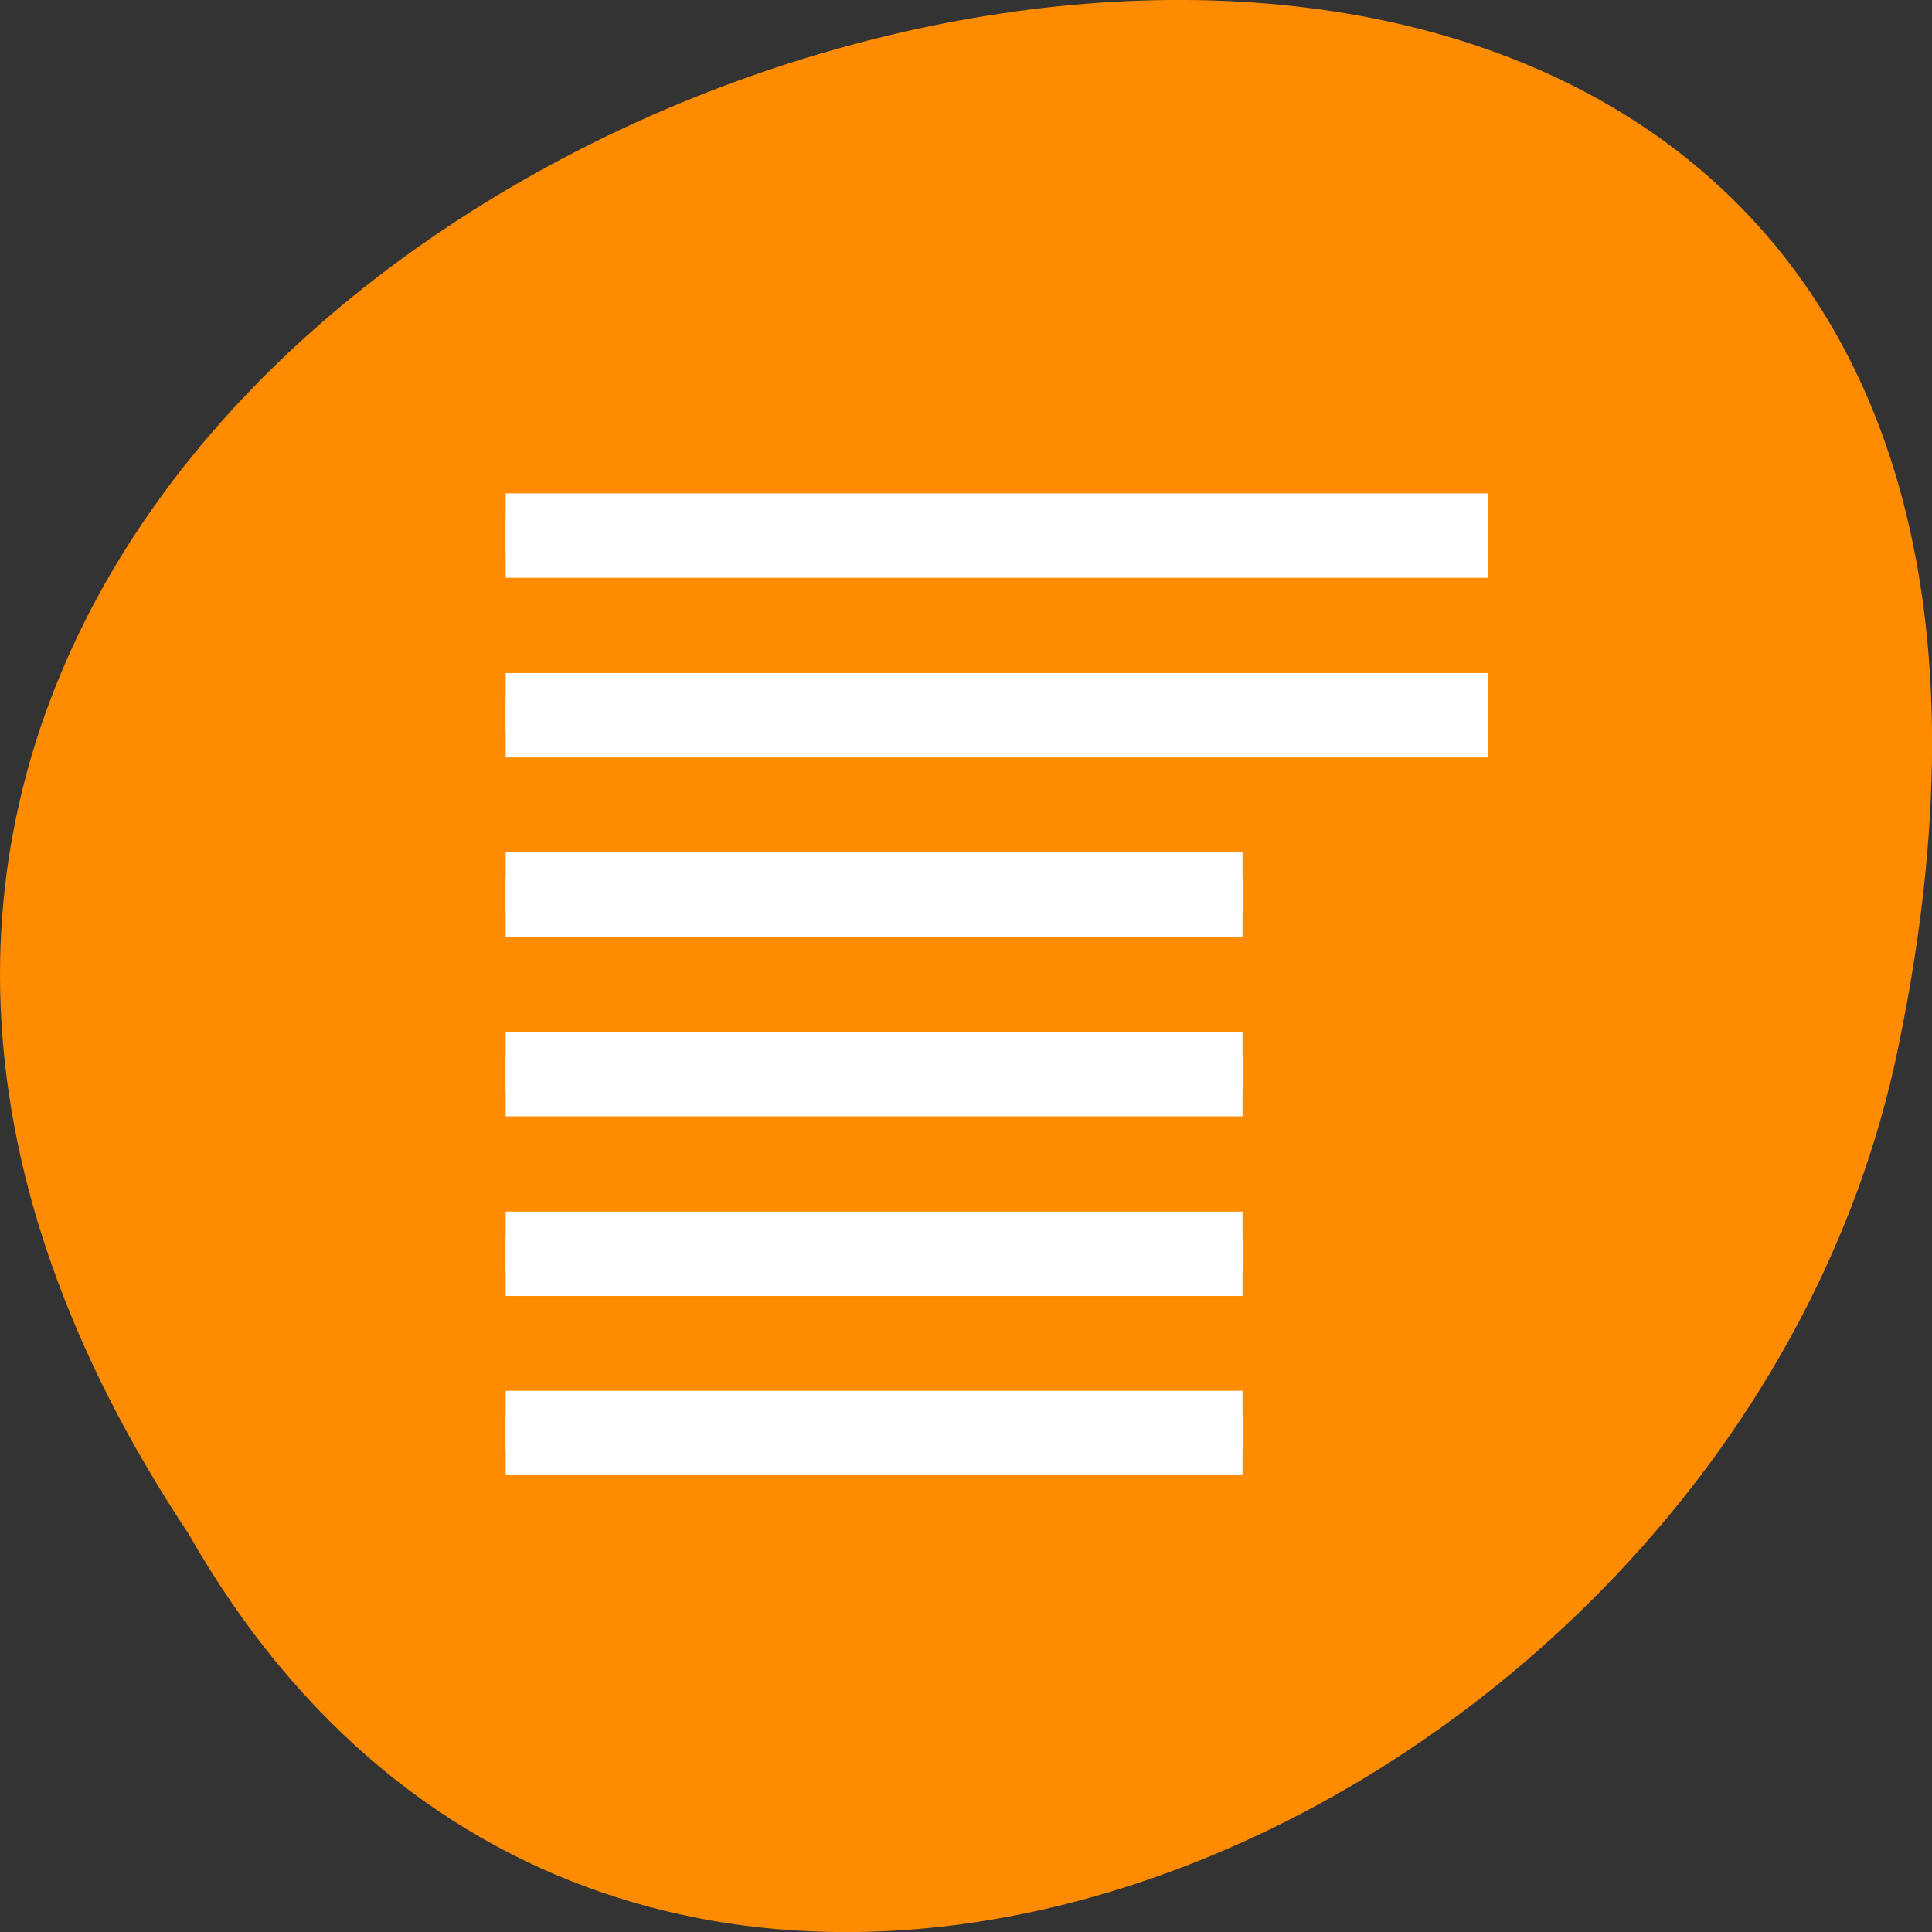 <svg xmlns="http://www.w3.org/2000/svg" viewBox="0 0 16 16"><rect x="0" y="0" width="16" height="16" fill="#333333" stroke="none"/><g style="fill:#ff8c00"><path d="m 1.562 12.703 c -8 -12.031 17.504 -19.438 14.129 -3.891 c -1.441 6.43 -10.465 10.328 -14.129 3.891"/><path d="m 8.137 3.379 c 0.008 0 0.016 0 0.023 0.004 c 0.09 0 0.18 0.043 0.223 0.105 l 1.305 1.789 l 1.309 1.793 c 0.047 0.066 0.047 0.148 -0.004 0.215 c -0.047 0.066 -0.141 0.109 -0.234 0.109 h -1.453 v 4.07 c 0 0.273 -0.223 0.492 -0.492 0.492 h -1.328 c -0.273 0 -0.492 -0.219 -0.492 -0.492 v -4.07 h -1.453 c -0.098 0 -0.191 -0.043 -0.238 -0.109 c -0.047 -0.066 -0.047 -0.148 0 -0.215 l 1.305 -1.793 l 1.305 -1.789 c 0.047 -0.062 0.133 -0.105 0.227 -0.109"/><path d="m 8.137 3.379 c 0.008 0 0.016 0 0.023 0.004 c 0.094 0 0.18 0.043 0.227 0.105 l 1.305 1.789 l 1.305 1.793 c 0.047 0.066 0.047 0.152 -0.004 0.215 c -0.047 0.066 -0.141 0.109 -0.234 0.109 h -1.453 v 4.074 c 0 0.27 -0.223 0.488 -0.492 0.488 h -0.68 v -8.578 c 0 0 0 0 0.004 0"/></g><g style="fill:#fff"><path d="m 4.188 4.086 v 0.496 h 8.133 v -0.496 m -8.133 1.488 v 0.496 h 8.133 v -0.496 m -8.133 1.484 v 0.496 h 6.102 v -0.496 m -6.102 1.488 v 0.496 h 6.102 v -0.496 m -6.102 1.488 v 0.496 h 6.102 v -0.496 m -6.102 1.484 v 0.496 h 6.102 v -0.496"/><path d="m 4.188 4.289 v 0.496 h 8.133 v -0.496 m -8.133 1.488 v 0.496 h 8.133 v -0.496 m -8.133 1.488 v 0.492 h 6.102 v -0.492 m -6.102 1.484 v 0.496 h 6.102 v -0.496 m -6.102 1.488 v 0.496 h 6.102 v -0.496 m -6.102 1.484 v 0.496 h 6.102 v -0.496"/></g></svg>